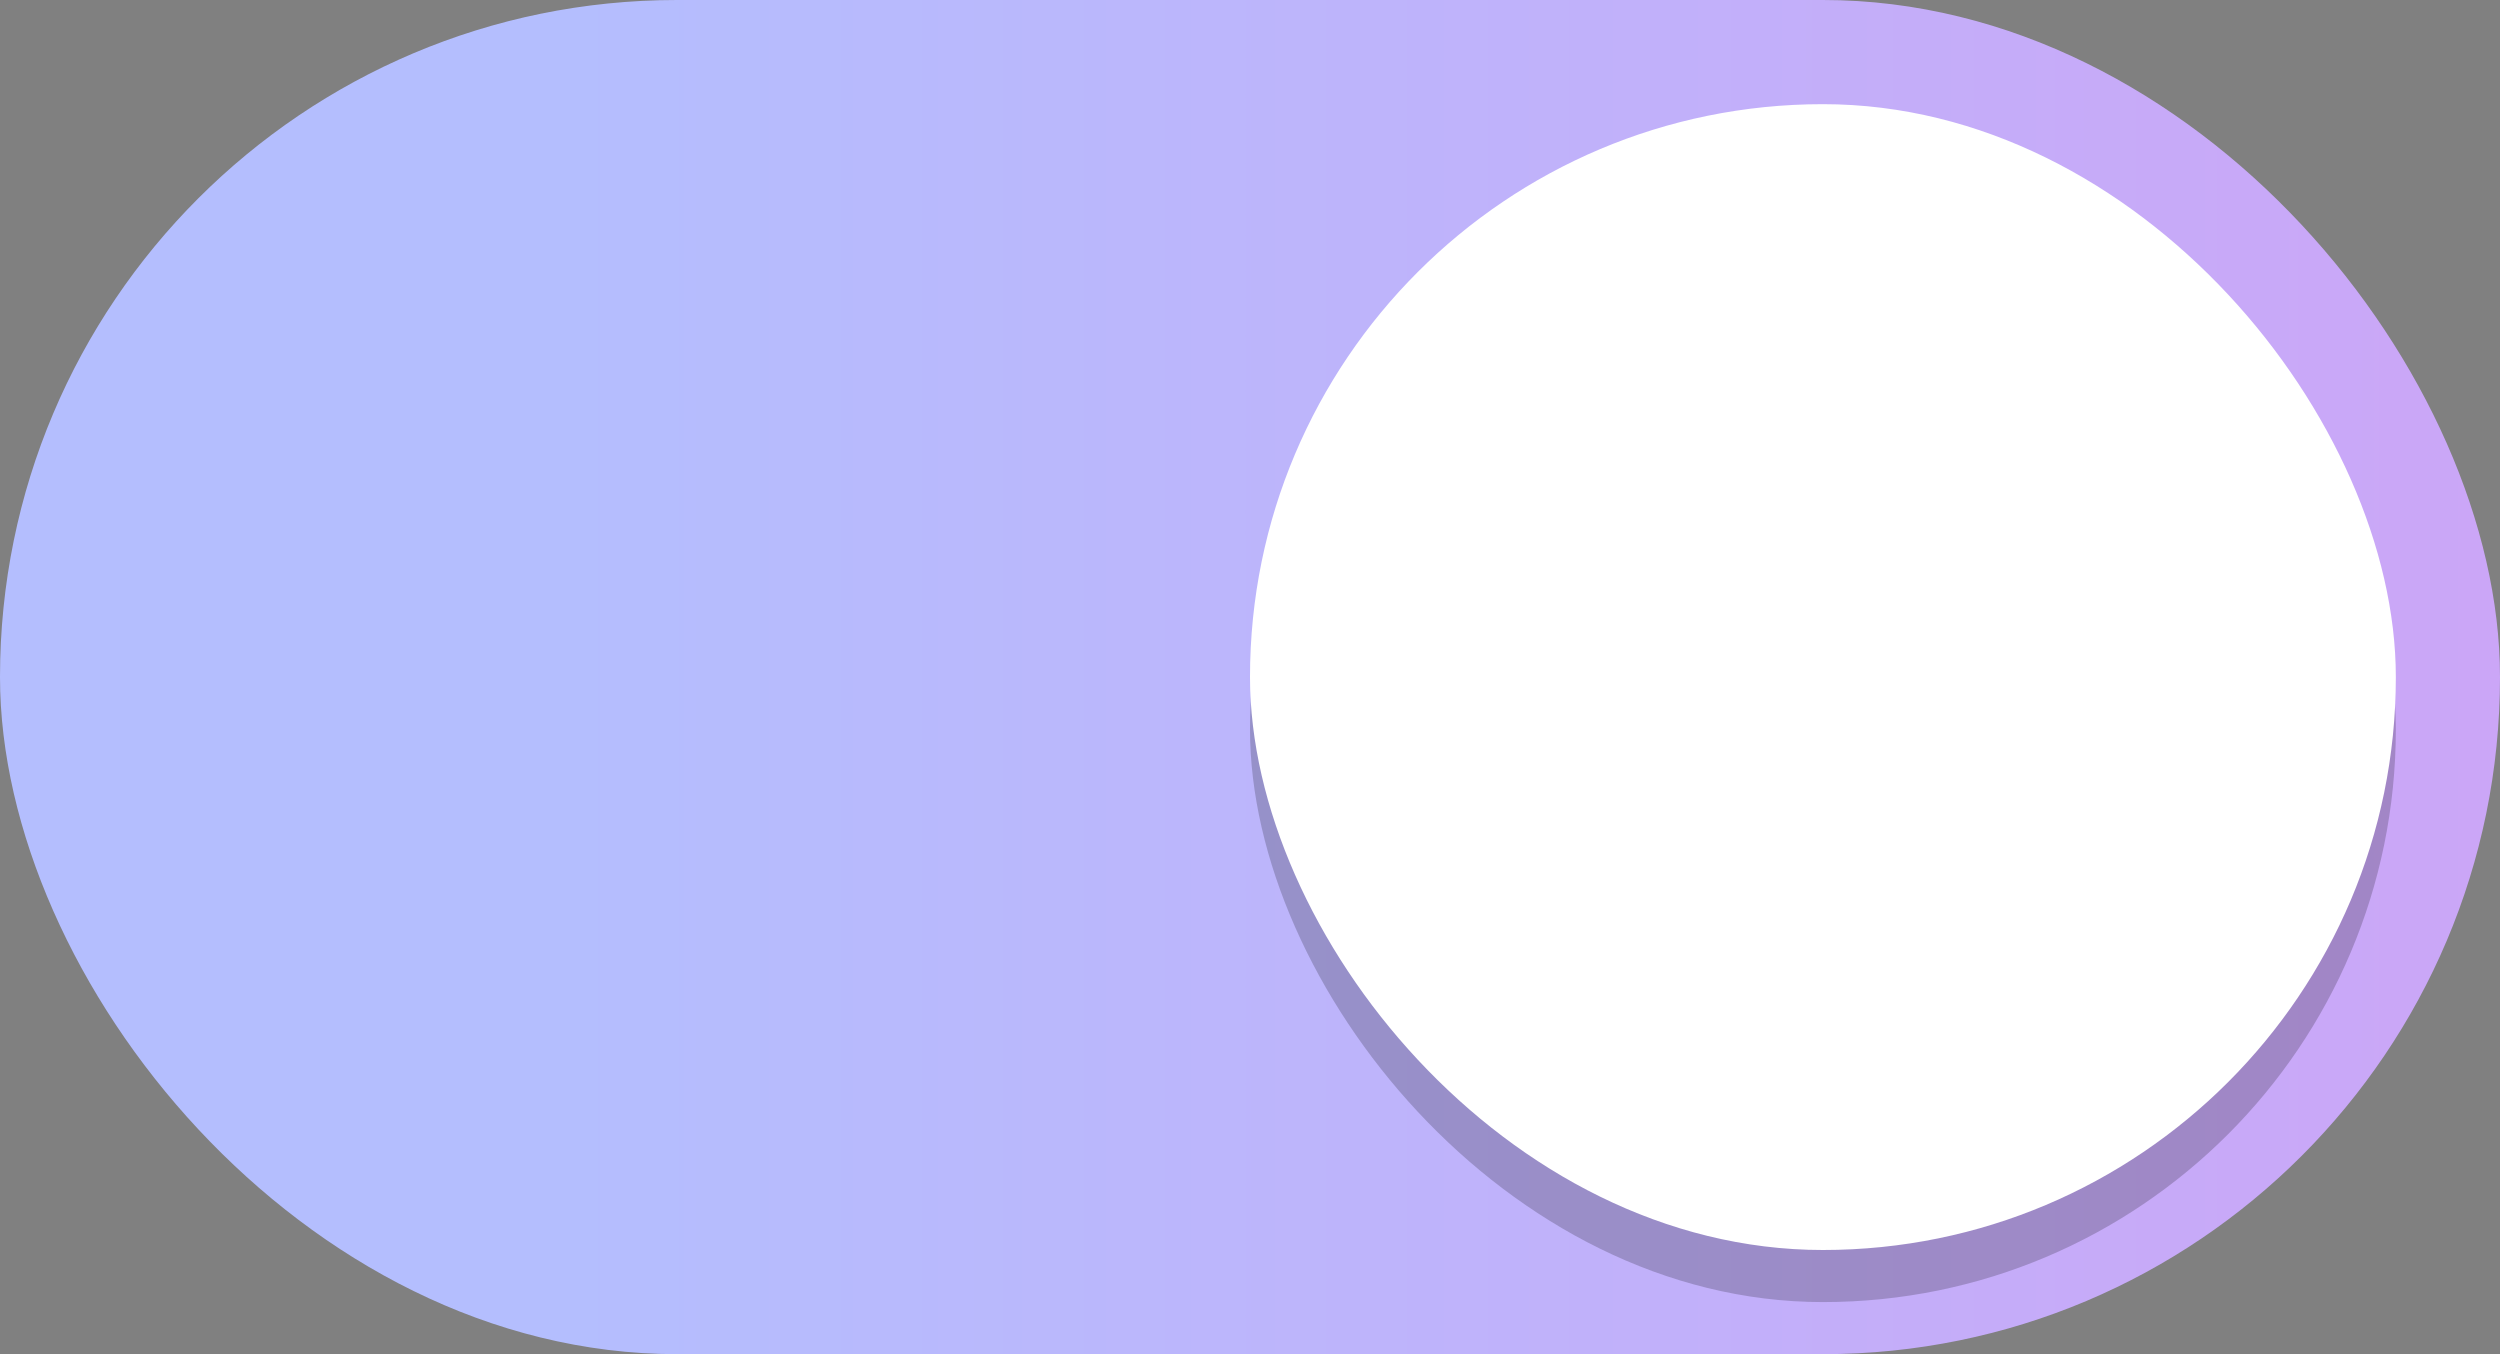 <?xml version="1.0" encoding="UTF-8" standalone="no"?>
<svg
   width="48"
   height="26"
   version="1.1"
   id="svg56"
   sodipodi:docname="toggle-on.svg"
   inkscape:version="1.2.2 (b0a8486541, 2022-12-01)"
   xmlns:inkscape="http://www.inkscape.org/namespaces/inkscape"
   xmlns:sodipodi="http://sodipodi.sourceforge.net/DTD/sodipodi-0.dtd"
   xmlns:xlink="http://www.w3.org/1999/xlink"
   xmlns="http://www.w3.org/2000/svg"
   xmlns:svg="http://www.w3.org/2000/svg">
  <rect width="100%" height="100%" fill="#808080" stroke="none"/>
  <defs
     id="defs60">
    <linearGradient
       inkscape:collect="always"
       id="linearGradient3754">
      <stop
         style="stop-color:#b4befe;stop-opacity:1;"
         offset="0.223"
         id="stop3750" />
      <stop
         style="stop-color:#cba6f7;stop-opacity:1;"
         offset="1"
         id="stop3752" />
    </linearGradient>
    <linearGradient
       id="linearGradient2999">
      <stop
         style="stop-color:#b4befe;stop-opacity:1;"
         offset="0"
         id="stop3003" />
      <stop
         style="stop-color:#b4befe;stop-opacity:0;"
         offset="1"
         id="stop3005" />
    </linearGradient>
    <linearGradient
       id="linearGradient2999-1">
      <stop
         style="stop-color:#b4befe;stop-opacity:1;"
         offset="0"
         id="stop2995" />
      <stop
         style="stop-color:#cba6f7;stop-opacity:1;"
         offset="1"
         id="stop2997" />
    </linearGradient>
    <linearGradient
       id="linearGradient2977"
       inkscape:swatch="solid">
      <stop
         style="stop-color:#ff00ff;stop-opacity:1;"
         offset="0"
         id="stop2975" />
    </linearGradient>
    <linearGradient
       id="linearGradient2955"
       inkscape:swatch="solid">
      <stop
         style="stop-color:#ff00ff;stop-opacity:1;"
         offset="0"
         id="stop2953" />
    </linearGradient>
    <linearGradient
       id="linearGradient959"
       inkscape:swatch="solid">
      <stop
         style="stop-color:#b4befe;stop-opacity:1;"
         offset="0"
         id="stop957" />
    </linearGradient>
    <linearGradient
       inkscape:collect="always"
       xlink:href="#linearGradient3754"
       id="linearGradient3756"
       x1="0"
       y1="304.18"
       x2="48"
       y2="304.18"
       gradientUnits="userSpaceOnUse" />
  </defs>
  <sodipodi:namedview
     id="namedview58"
     pagecolor="#ffffff"
     bordercolor="#000000"
     borderopacity="0.25"
     inkscape:showpageshadow="2"
     inkscape:pageopacity="0.0"
     inkscape:pagecheckerboard="0"
     inkscape:deskcolor="#d1d1d1"
     showgrid="false"
     inkscape:zoom="28.270833"
     inkscape:cx="16.925571"
     inkscape:cy="13.034635"
     inkscape:window-width="1920"
     inkscape:window-height="1008"
     inkscape:window-x="1920"
     inkscape:window-y="35"
     inkscape:window-maximized="1"
     inkscape:current-layer="g54" />
  <g
     transform="translate(0 -291.18)"
     id="g54">
    <rect
       style="opacity:1;mix-blend-mode:normal;fill:url(#linearGradient3756);fill-opacity:1;stroke:none;stroke-width:1;marker:none"
       width="48"
       height="26"
       y="291.18"
       ry="13"
       fill="#3081e3"
       rx="13"
       id="rect48"
       x="0" />
    <rect
       ry="11"
       rx="11"
       y="294.18"
       x="24"
       height="22"
       width="22"
       style="fill:#000;fill-opacity:.2;stroke:none;stroke-width:1;marker:none"
       fill="#f8f7f7"
       id="rect50" />
    <rect
       ry="11"
       rx="11"
       y="293.18"
       x="24"
       height="22"
       width="22"
       style="fill:#fff;stroke:none;stroke-width:1;marker:none"
       fill="#f8f7f7"
       id="rect52" />
  </g>
</svg>
